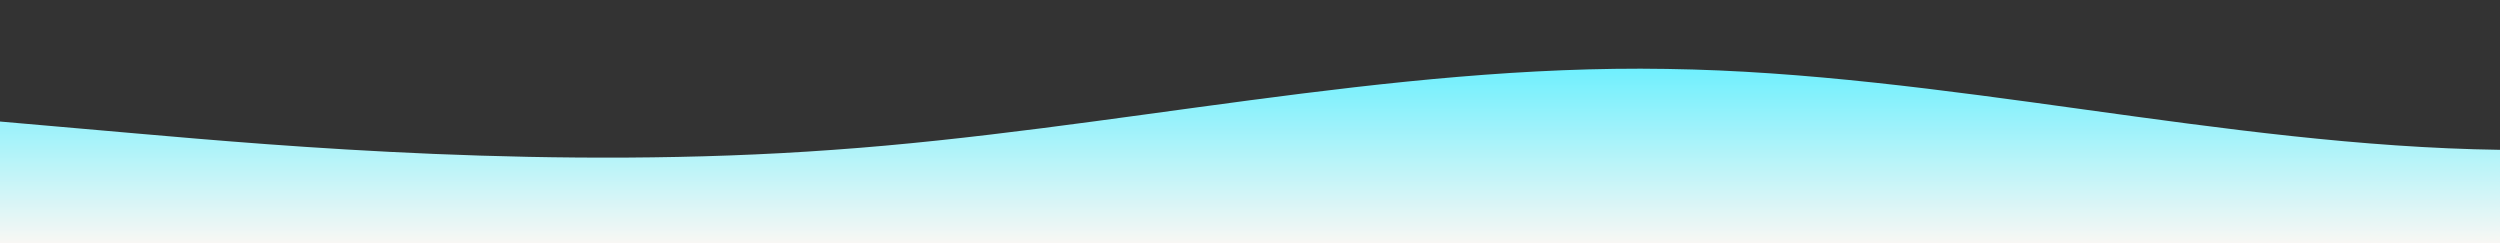 <?xml version="1.0" standalone="no"?>
<svg xmlns:xlink="http://www.w3.org/1999/xlink" id="wave" style="transform:rotate(0deg); transition: 0.3s" viewBox="0 0 1440 140" version="1.1" xmlns="http://www.w3.org/2000/svg"><rect x="0" y="0" width="1440" height="140" fill="#333333" stroke="none"/><defs><linearGradient id="sw-gradient-0" x1="0" x2="0" y1="1" y2="0"><stop stop-color="rgba(248, 247, 244, 1)" offset="0%"/><stop stop-color="rgba(96, 239, 255, 1)" offset="100%"/></linearGradient></defs><path style="transform:translate(0, 0px); opacity:1" fill="url(#sw-gradient-0)" d="M0,70L80,77C160,84,320,98,480,86.3C640,75,800,37,960,39.7C1120,42,1280,84,1440,86.3C1600,89,1760,51,1920,49C2080,47,2240,79,2400,95.7C2560,112,2720,112,2880,105C3040,98,3200,84,3360,81.7C3520,79,3680,89,3840,86.3C4000,84,4160,70,4320,63C4480,56,4640,56,4800,63C4960,70,5120,84,5280,91C5440,98,5600,98,5760,102.7C5920,107,6080,117,6240,109.7C6400,103,6560,79,6720,67.7C6880,56,7040,56,7200,58.3C7360,61,7520,65,7680,67.7C7840,70,8000,70,8160,70C8320,70,8480,70,8640,72.3C8800,75,8960,79,9120,67.7C9280,56,9440,28,9600,35C9760,42,9920,84,10080,93.3C10240,103,10400,79,10560,60.7C10720,42,10880,28,11040,37.3C11200,47,11360,79,11440,95.7L11520,112L11520,140L11440,140C11360,140,11200,140,11040,140C10880,140,10720,140,10560,140C10400,140,10240,140,10080,140C9920,140,9760,140,9600,140C9440,140,9280,140,9120,140C8960,140,8800,140,8640,140C8480,140,8320,140,8160,140C8000,140,7840,140,7680,140C7520,140,7360,140,7200,140C7040,140,6880,140,6720,140C6560,140,6400,140,6240,140C6080,140,5920,140,5760,140C5600,140,5440,140,5280,140C5120,140,4960,140,4800,140C4640,140,4480,140,4320,140C4160,140,4000,140,3840,140C3680,140,3520,140,3360,140C3200,140,3040,140,2880,140C2720,140,2560,140,2400,140C2240,140,2080,140,1920,140C1760,140,1600,140,1440,140C1280,140,1120,140,960,140C800,140,640,140,480,140C320,140,160,140,80,140L0,140Z"/></svg>